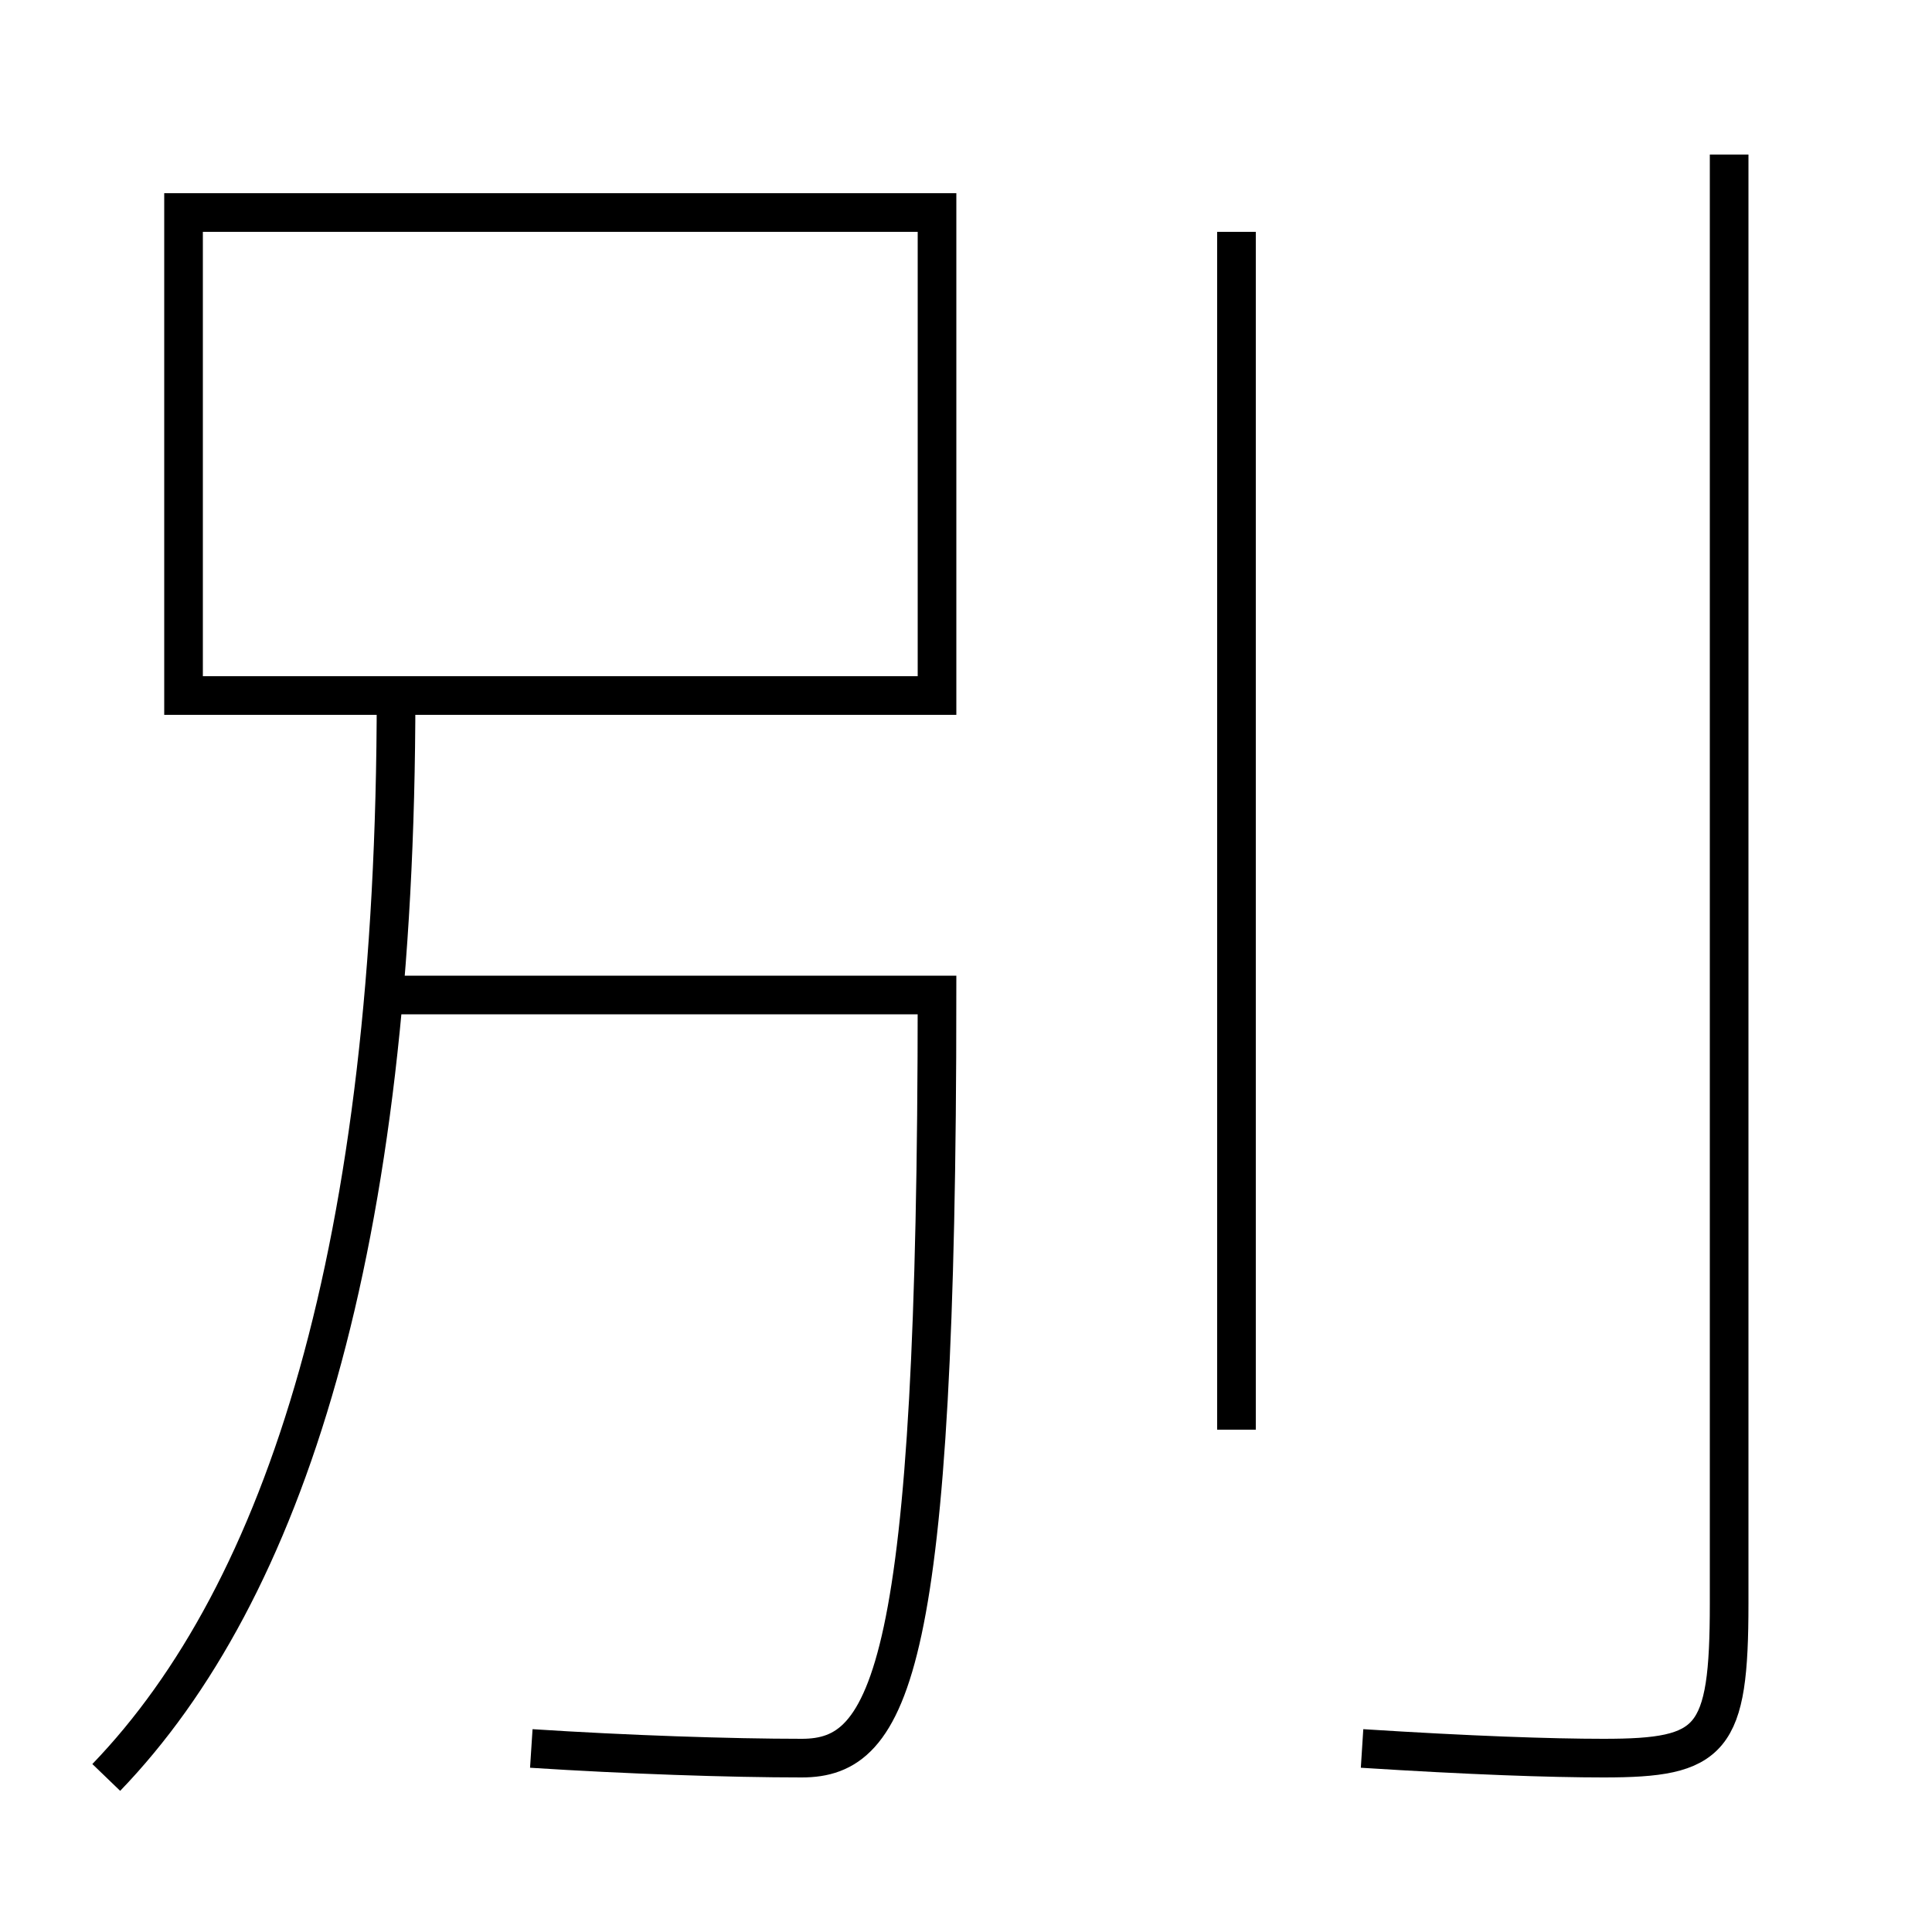 <?xml version='1.0' encoding='utf-8'?>
<svg xmlns="http://www.w3.org/2000/svg" height="100px" version="1.0" viewBox="0 0 100 100" width="100px" x="0px" y="0px">
<line fill="none" stroke="#000000" stroke-width="2" x1="64" x2="64" y1="74" y2="12" /><polyline fill="none" points="10.5,36 48.5,36 48.5,11 9.5,11 9.5,37" stroke="#000000" stroke-width="2" /><path d="M89.5,8 v75.0 c0,7.13 -0.866,8 -6.5,8 c-2.75,0 -6.917,-0.144 -12.5,-0.5" fill="none" stroke="#000000" stroke-width="2" /><path d="M5.5,92 c9.237,-9.589 15,-27.357 15,-56" fill="none" stroke="#000000" stroke-width="2" /><path d="M20,51.5 h28.5 c0,35.044 -2.404,39.5 -7,39.5 c-3.705,0 -9.073,-0.181 -14,-0.5" fill="none" stroke="#000000" stroke-width="2" /></svg>